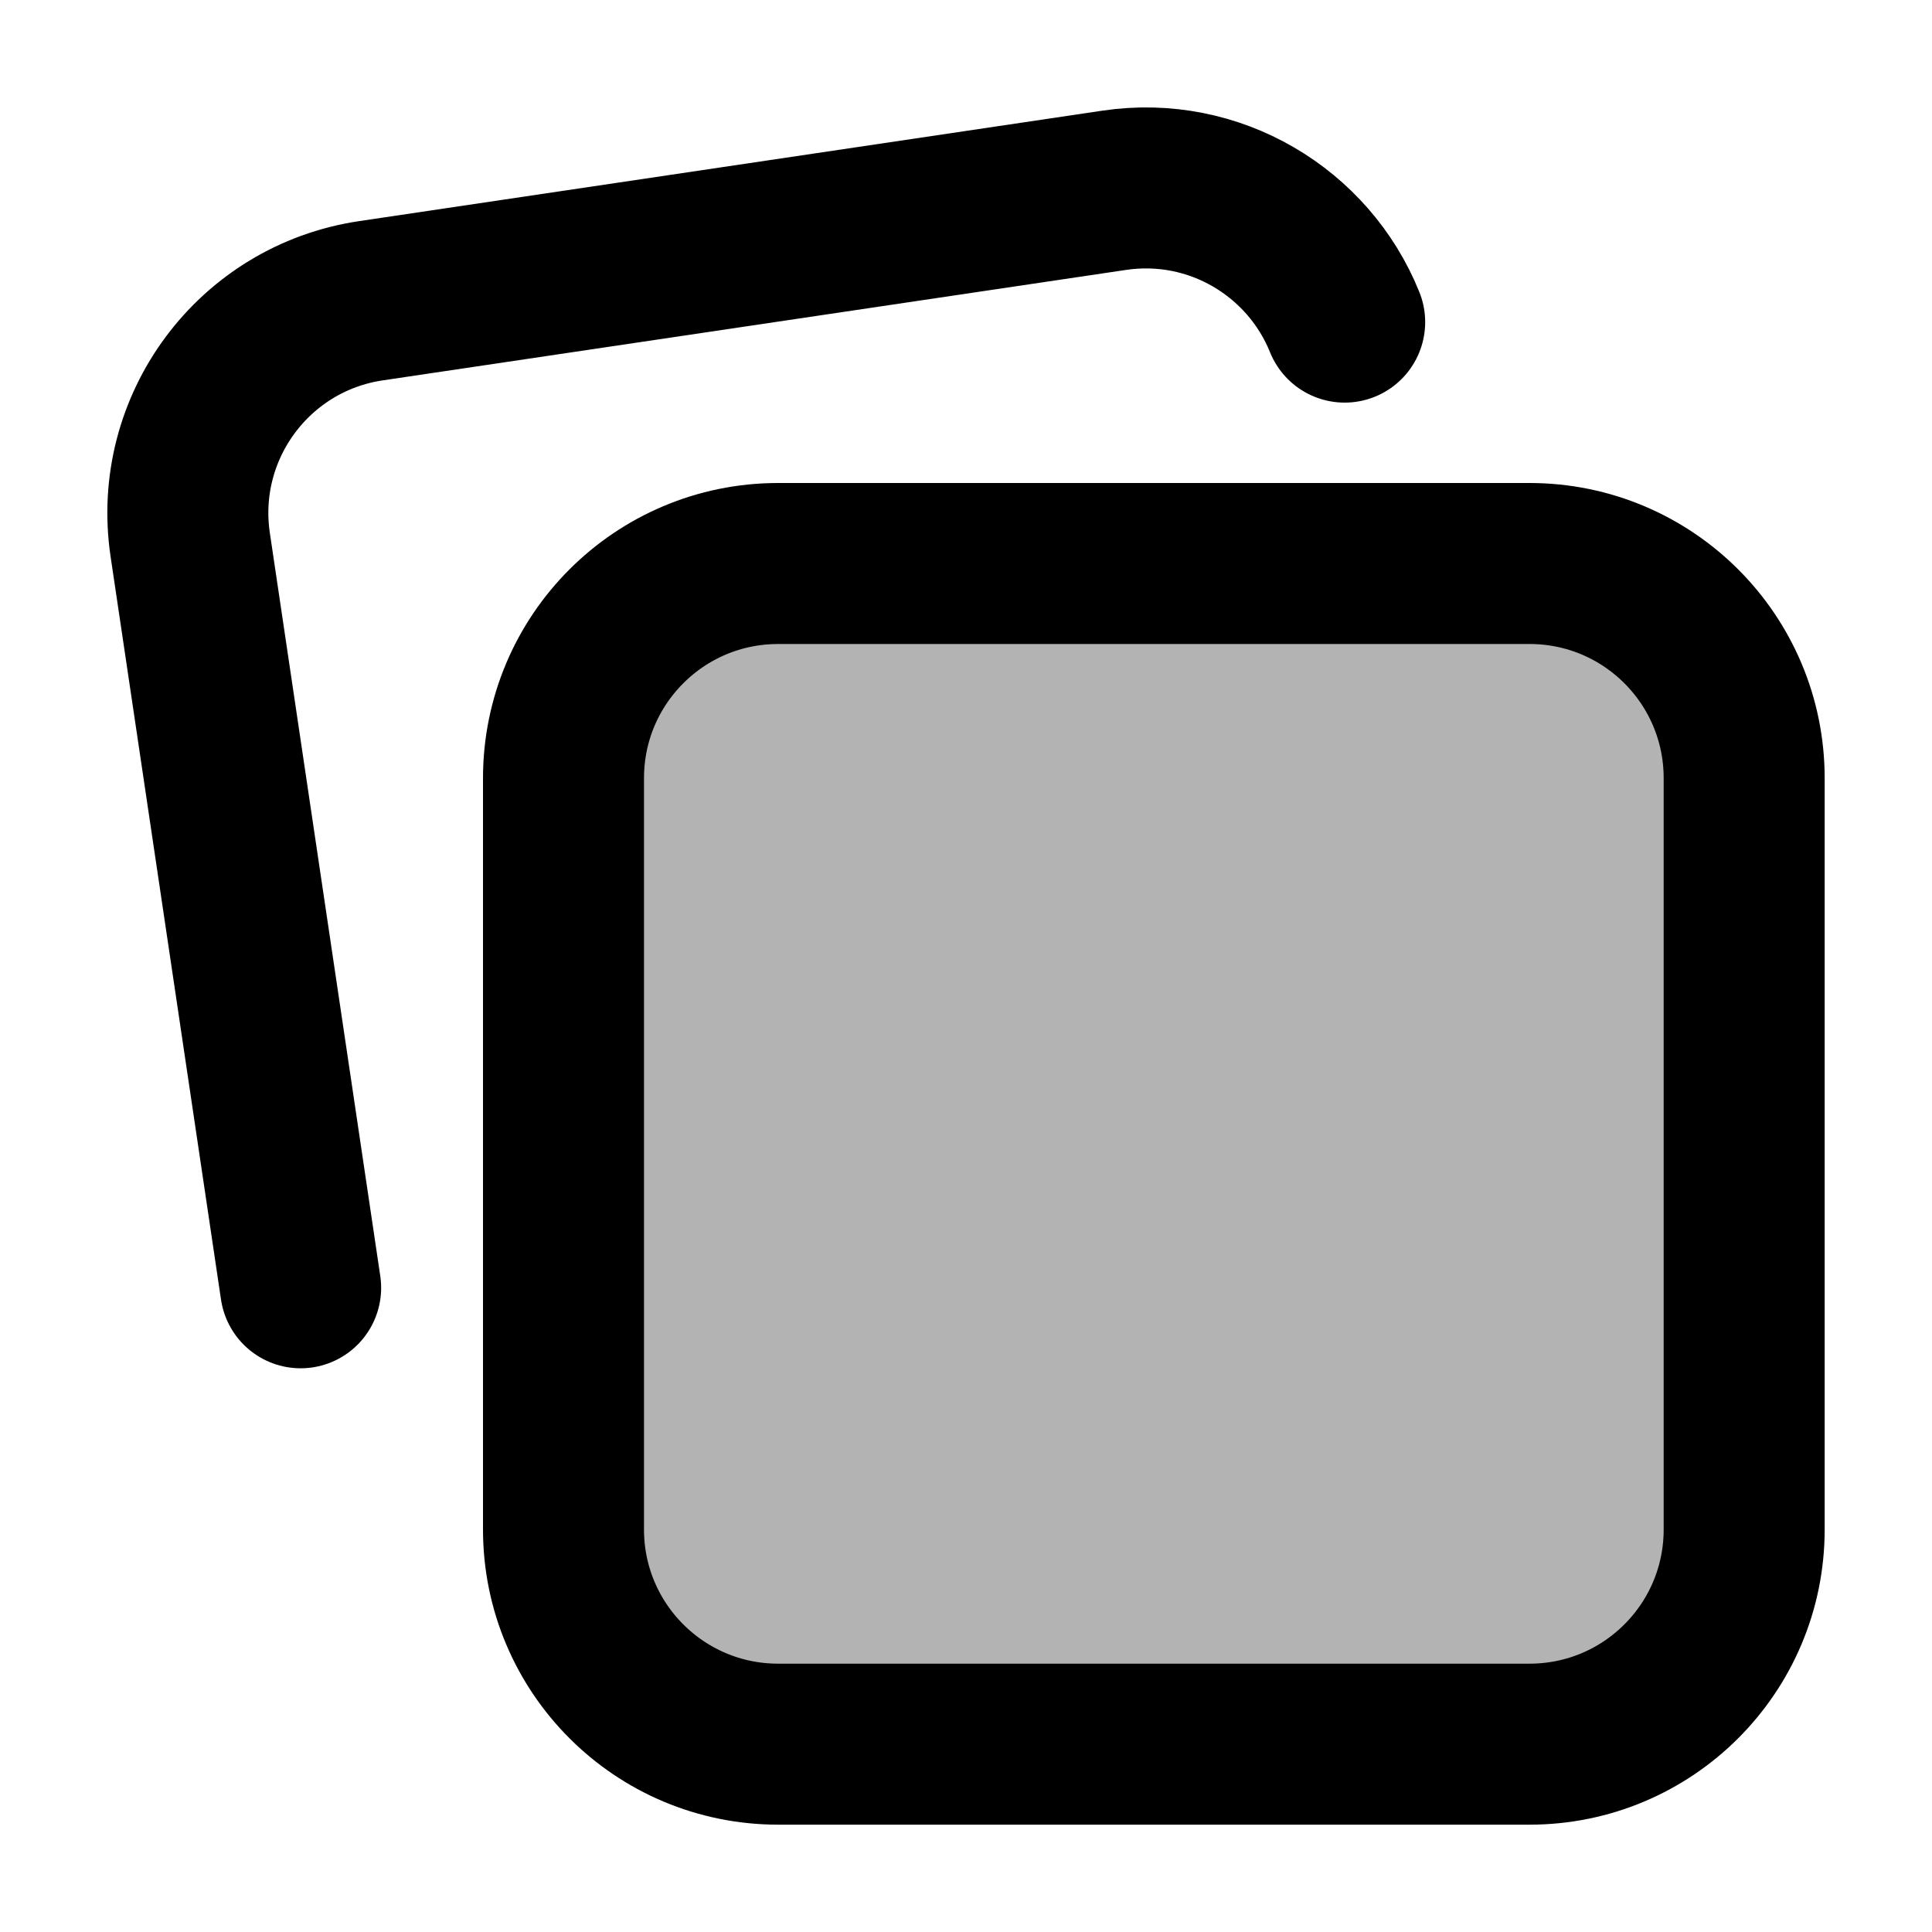 <svg xmlns="http://www.w3.org/2000/svg" viewBox="0 0 18 18"><g stroke-linecap="round" stroke-width="1.5" fill="none" stroke="currentColor" stroke-linejoin="round" class="nc-icon-wrapper"><path d="M14.25 5.25H7.25C6.145 5.25 5.25 6.145 5.25 7.25V14.25C5.25 15.355 6.145 16.25 7.25 16.25H14.25C15.355 16.25 16.25 15.355 16.25 14.25V7.25C16.25 6.145 15.355 5.25 14.25 5.25Z" fill="currentColor" fill-opacity="0.3" data-color="color-2" data-stroke="none" stroke="none"></path> <path d="M14.25 5.25H7.25C6.145 5.25 5.25 6.145 5.25 7.25V14.25C5.25 15.355 6.145 16.25 7.25 16.25H14.25C15.355 16.25 16.25 15.355 16.25 14.25V7.25C16.25 6.145 15.355 5.25 14.25 5.25Z"></path> <path d="M2.801 11.998L1.772 5.074C1.61 3.981 2.364 2.964 3.456 2.802L10.38 1.773C11.313 1.634 12.19 2.163 12.528 3.001"></path></g></svg>